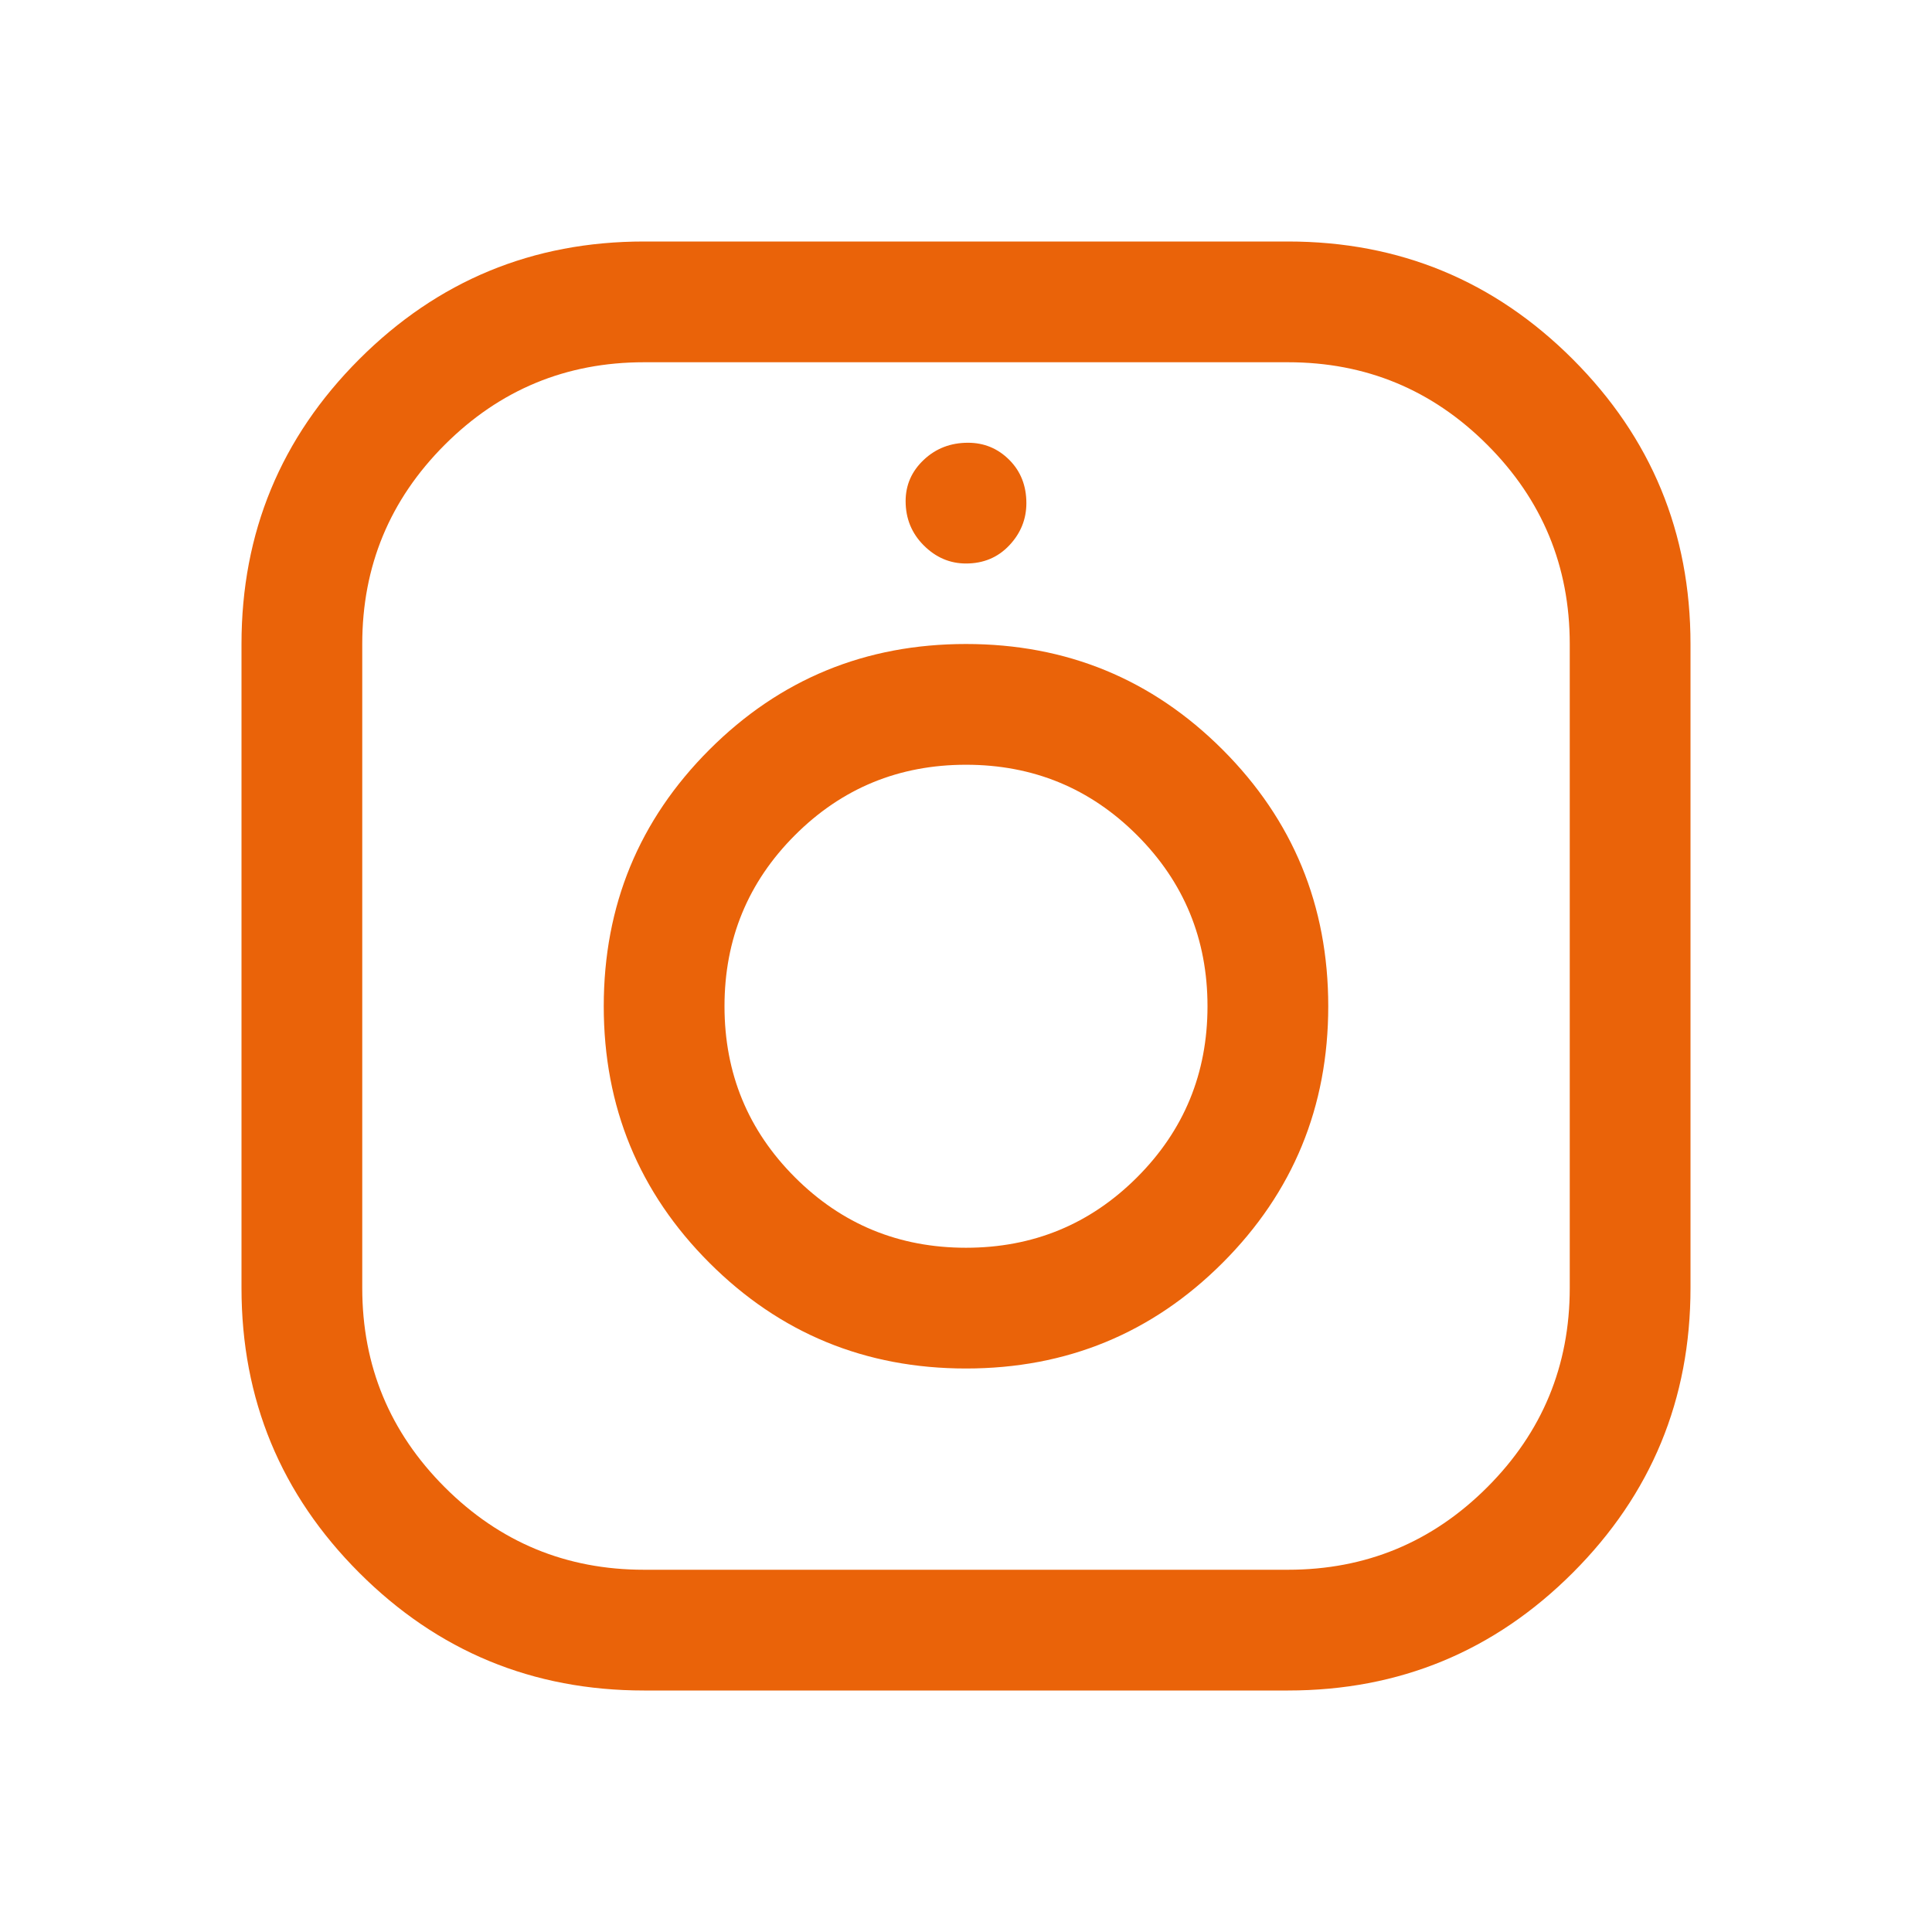 <svg xmlns="http://www.w3.org/2000/svg" height="48" width="48"><path fill="#ea6309" d="M16 42Q11.85 42 8.925 39.075Q6 36.15 6 32V16Q6 11.85 8.925 8.925Q11.85 6 16 6H32Q36.15 6 39.075 8.925Q42 11.85 42 16V32Q42 36.15 39.075 39.075Q36.15 42 32 42ZM16 39H32Q34.9 39 36.95 36.95Q39 34.9 39 32V16Q39 13.1 36.95 11.05Q34.9 9 32 9H16Q13.1 9 11.05 11.05Q9 13.1 9 16V32Q9 34.9 11.05 36.95Q13.1 39 16 39ZM24 34Q20.25 34 17.625 31.375Q15 28.75 15 25Q15 21.25 17.625 18.625Q20.25 16 24 16Q27.75 16 30.375 18.625Q33 21.25 33 25Q33 28.75 30.375 31.375Q27.75 34 24 34ZM24 31Q26.5 31 28.25 29.25Q30 27.5 30 25Q30 22.5 28.25 20.75Q26.5 19 24 19Q21.5 19 19.75 20.75Q18 22.5 18 25Q18 27.5 19.75 29.25Q21.5 31 24 31ZM24 14Q23.4 14 22.95 13.55Q22.5 13.1 22.5 12.45Q22.5 11.85 22.95 11.425Q23.4 11 24.05 11Q24.65 11 25.075 11.425Q25.5 11.85 25.5 12.5Q25.5 13.1 25.075 13.55Q24.65 14 24 14Z"/></svg>